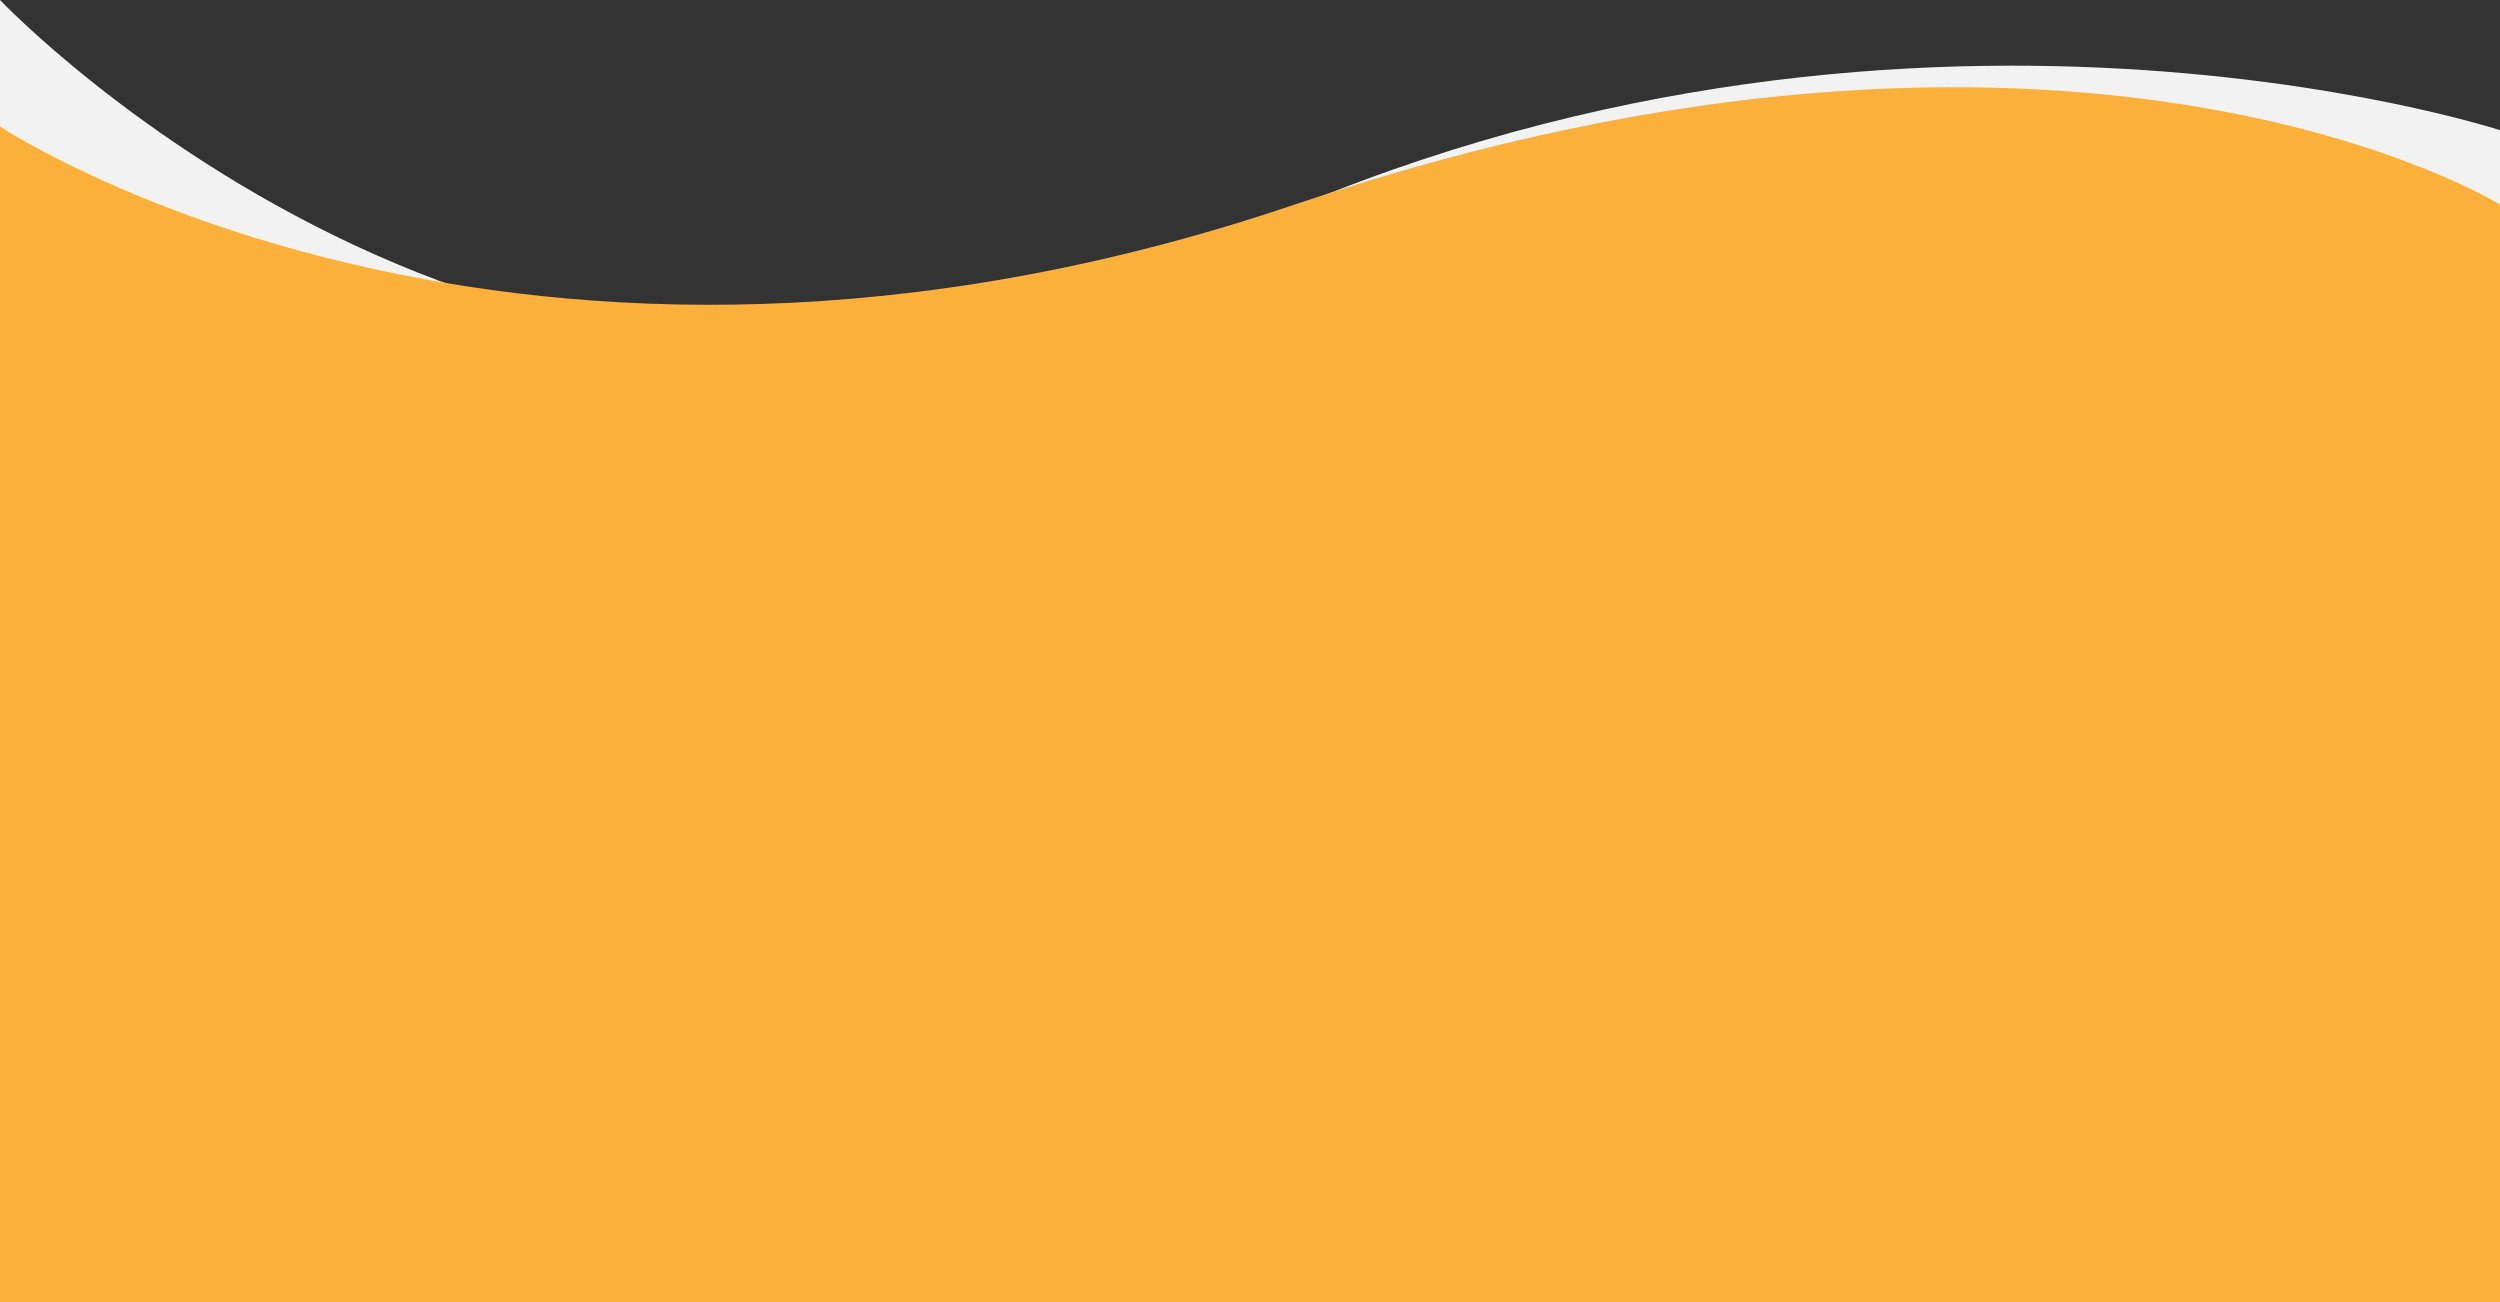 <?xml version="1.0" encoding="utf-8"?>
<svg version="1.1" id="Layer_1" xmlns="http://www.w3.org/2000/svg" xmlns:xlink="http://www.w3.org/1999/xlink" x="0px" y="0px" viewBox="0 0 1920 1000" style="enable-background:new 0 0 1920 1000;" xml:space="preserve">
	<rect x="0" y="0" width="1920" height="1000" fill="#333333" stroke="none"/>
	<style type="text/css">
		.color-a {
			fill: #F2F2F2;
		}
		.color-b {
			fill: #FBB03B;
		}
	</style>
	<g>
		<path class="color-a" d="M1920,100c0,0-482.29-157.9-993.64,90S0,0,0,0l0,284.32h1920V100z"/>
	</g>
	<path class="color-b" d="M0,97.18c0,0,394.58,262.95,994.06,60s925.94,0,925.94,0V1000H0V97.18z"/>
</svg>
